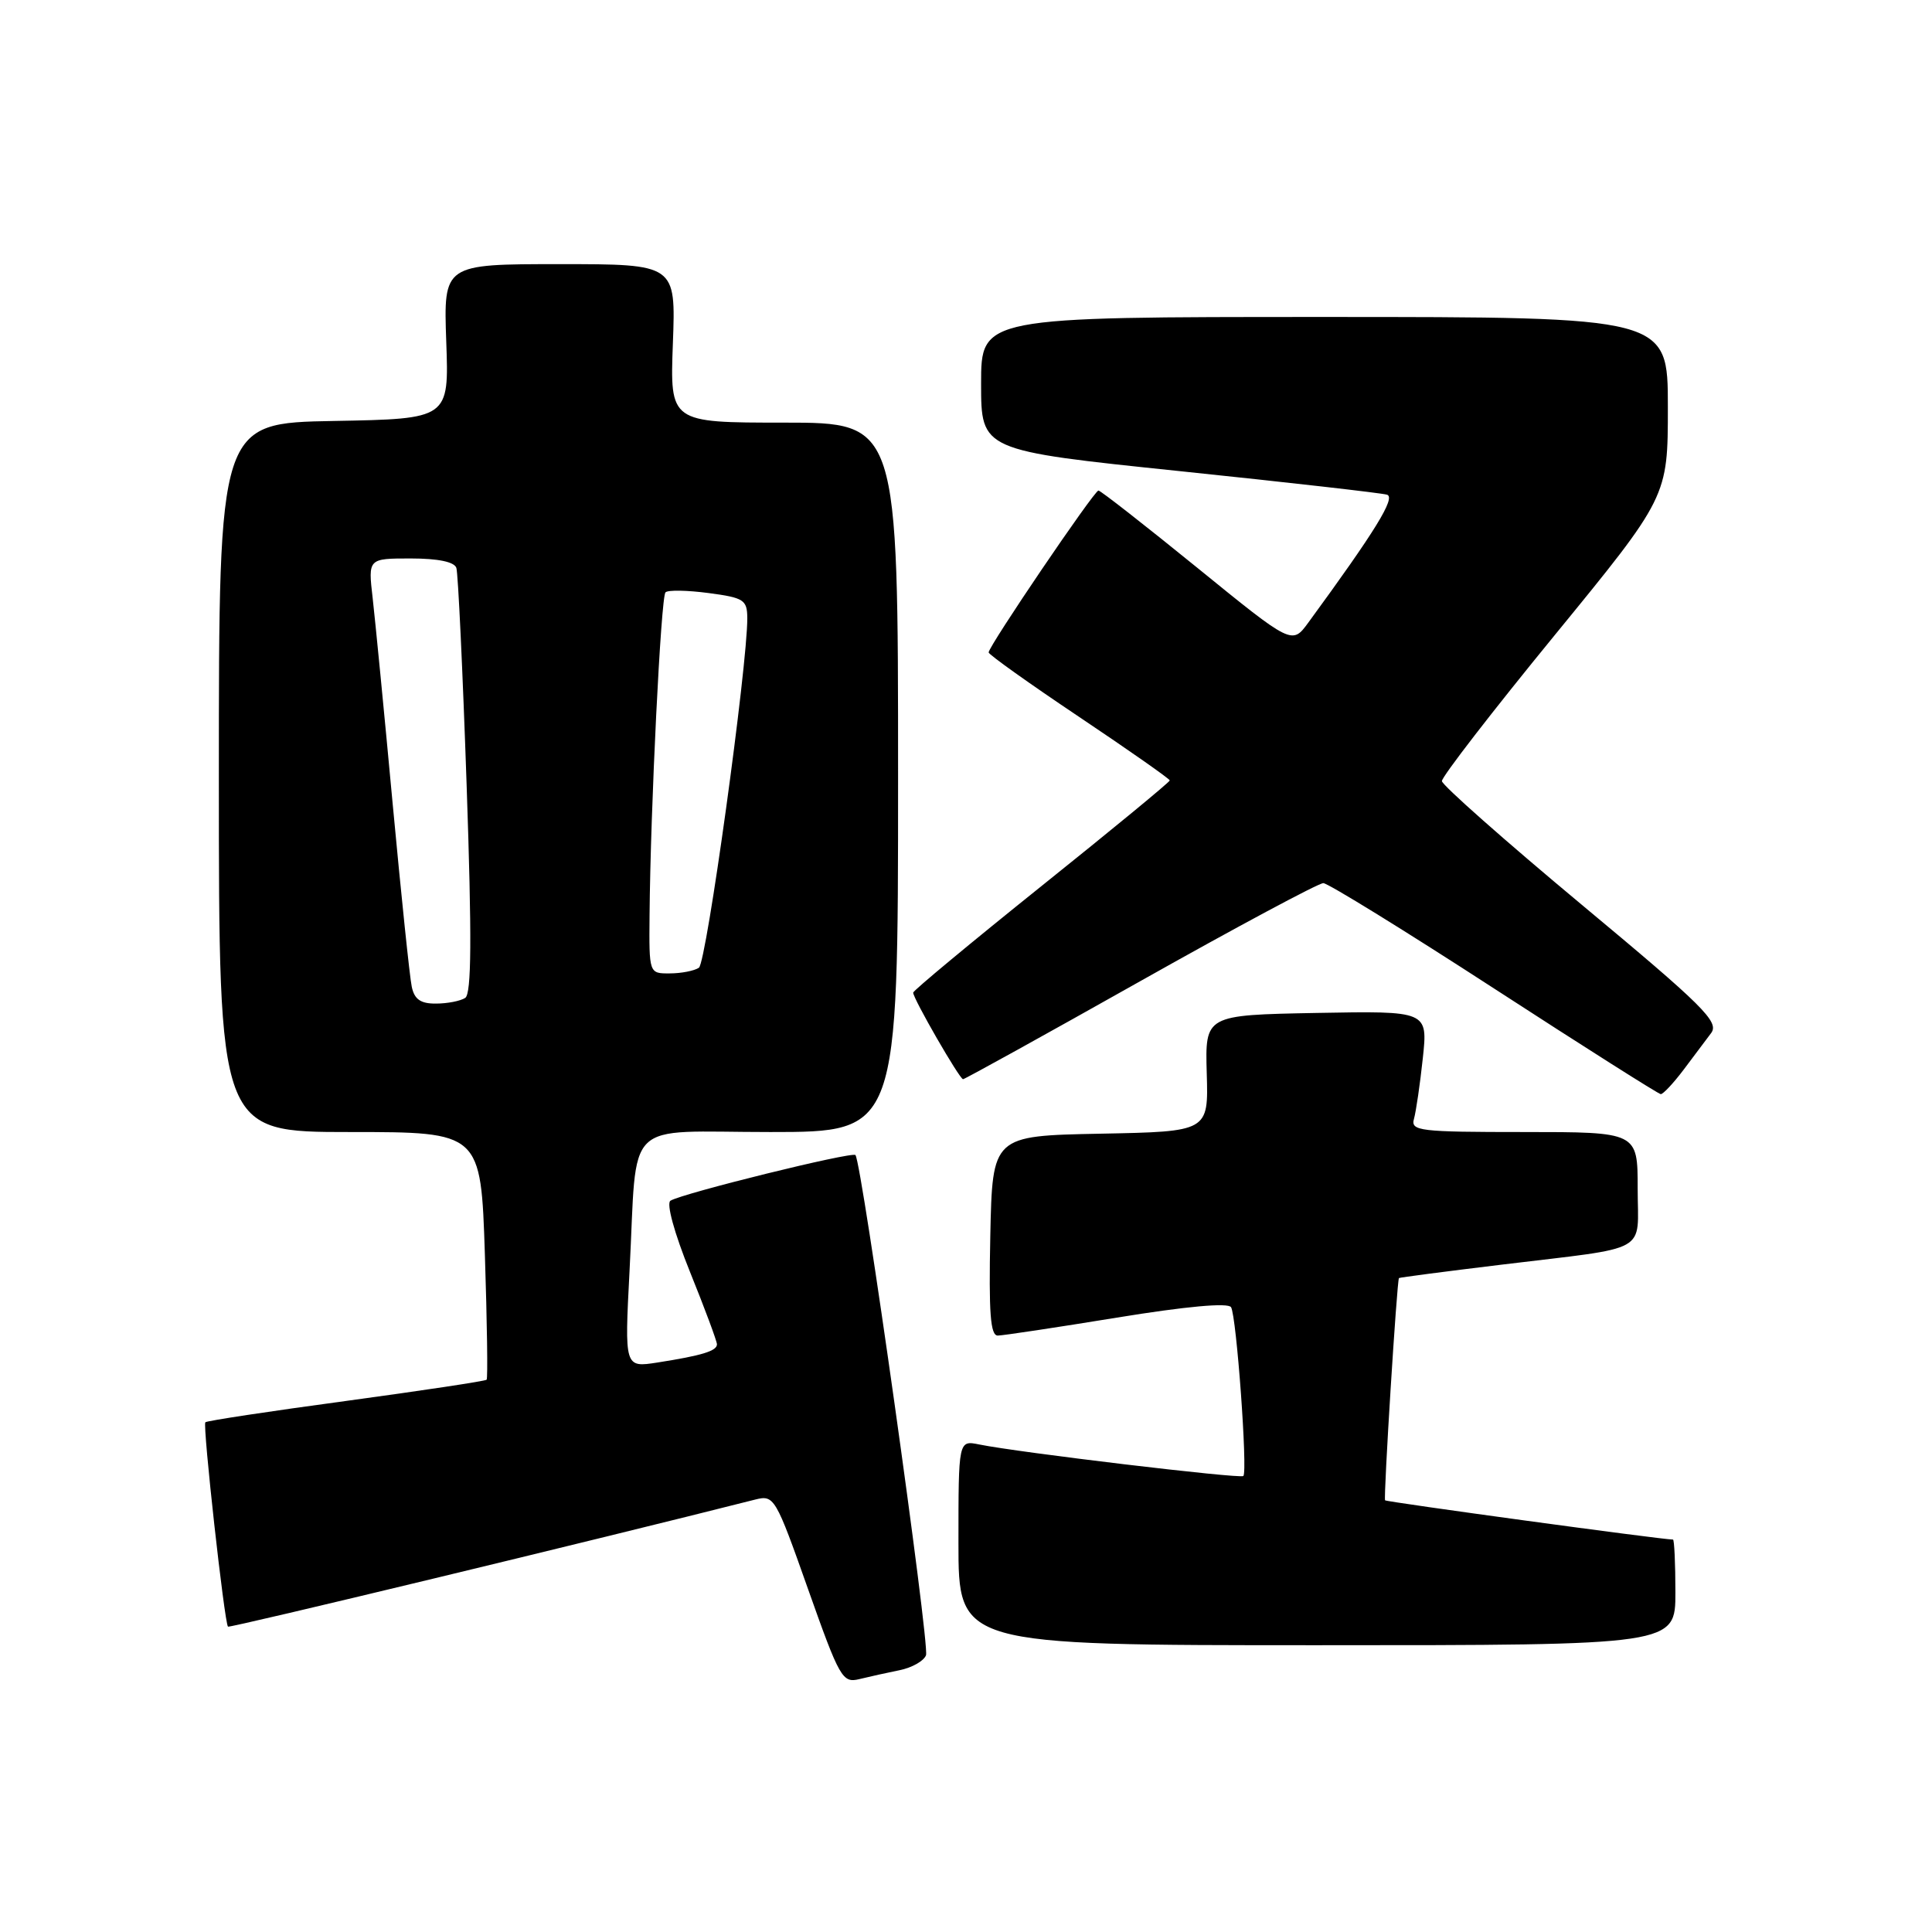 <?xml version="1.0" encoding="UTF-8" standalone="no"?>
<!DOCTYPE svg PUBLIC "-//W3C//DTD SVG 1.1//EN" "http://www.w3.org/Graphics/SVG/1.1/DTD/svg11.dtd" >
<svg xmlns="http://www.w3.org/2000/svg" xmlns:xlink="http://www.w3.org/1999/xlink" version="1.1" viewBox="0 0 256 256">
 <g >
 <path fill="currentColor"
d=" M 119.20 221.31 C 120.84 220.98 122.41 220.09 122.70 219.33 C 123.22 217.98 114.19 153.95 113.35 153.05 C 112.90 152.57 90.45 158.11 88.84 159.10 C 88.27 159.45 89.34 163.36 91.43 168.54 C 93.40 173.41 95.00 177.72 95.00 178.13 C 95.00 179.01 93.00 179.62 87.12 180.54 C 82.75 181.22 82.75 181.22 83.42 168.36 C 84.49 147.86 82.32 150.00 102.08 150.00 C 119.00 150.00 119.00 150.00 119.00 103.00 C 119.00 56.00 119.00 56.00 103.89 56.00 C 88.77 56.00 88.77 56.00 89.16 45.50 C 89.55 35.00 89.55 35.00 74.16 35.00 C 58.77 35.00 58.77 35.00 59.13 45.25 C 59.50 55.50 59.50 55.50 44.25 55.78 C 29.00 56.05 29.00 56.05 29.00 103.03 C 29.00 150.00 29.00 150.00 46.36 150.00 C 63.72 150.00 63.72 150.00 64.25 166.25 C 64.54 175.19 64.65 182.64 64.48 182.82 C 64.32 183.00 55.95 184.26 45.87 185.63 C 35.80 186.99 27.40 188.26 27.21 188.46 C 26.83 188.84 29.74 215.08 30.21 215.54 C 30.43 215.75 79.28 203.97 100.07 198.70 C 102.58 198.07 102.76 198.37 107.07 210.56 C 111.26 222.39 111.63 223.04 113.87 222.49 C 115.17 222.17 117.57 221.64 119.20 221.31 Z  M 222.00 211.00 C 222.00 207.15 221.85 204.00 221.68 204.00 C 220.19 204.00 183.71 199.02 183.53 198.80 C 183.30 198.51 185.10 169.65 185.37 169.35 C 185.44 169.27 191.57 168.47 199.00 167.57 C 218.93 165.15 217.00 166.23 217.00 157.48 C 217.00 150.00 217.00 150.00 201.93 150.00 C 188.06 150.00 186.90 149.86 187.36 148.25 C 187.63 147.29 188.16 143.68 188.53 140.22 C 189.20 133.95 189.20 133.95 174.44 134.22 C 159.68 134.50 159.68 134.50 159.90 142.22 C 160.13 149.94 160.13 149.94 145.81 150.22 C 131.50 150.50 131.50 150.50 131.22 163.75 C 131.01 174.00 131.23 176.99 132.22 176.97 C 132.92 176.96 140.03 175.89 148.00 174.59 C 157.20 173.09 162.73 172.59 163.12 173.21 C 163.84 174.35 165.34 194.99 164.75 195.58 C 164.36 195.97 134.94 192.46 129.75 191.40 C 127.00 190.84 127.00 190.84 127.00 204.42 C 127.00 218.00 127.00 218.00 174.50 218.00 C 222.00 218.00 222.00 218.00 222.00 211.00 Z  M 223.06 141.78 C 224.40 140.01 226.06 137.80 226.74 136.88 C 227.83 135.40 225.72 133.31 209.55 119.85 C 199.42 111.41 191.10 104.05 191.06 103.50 C 191.03 102.95 197.75 94.25 206.00 84.17 C 221.00 65.83 221.00 65.83 221.00 53.92 C 221.00 42.00 221.00 42.00 175.50 42.00 C 130.00 42.00 130.00 42.00 130.00 50.84 C 130.00 59.69 130.00 59.69 156.25 62.42 C 170.69 63.92 183.08 65.33 183.79 65.55 C 184.97 65.93 182.24 70.36 173.35 82.51 C 171.20 85.44 171.20 85.44 158.63 75.22 C 151.71 69.60 145.83 65.00 145.55 65.00 C 144.99 65.00 131.00 85.62 131.00 86.45 C 131.00 86.73 136.40 90.58 143.00 95.00 C 149.60 99.42 155.00 103.21 155.00 103.41 C 155.00 103.62 147.35 109.92 138.00 117.41 C 128.65 124.91 121.00 131.26 121.00 131.53 C 121.00 132.33 127.15 143.00 127.61 143.00 C 127.83 143.00 138.41 137.15 151.11 130.00 C 163.82 122.85 174.72 117.01 175.35 117.02 C 175.98 117.04 186.18 123.33 198.00 131.00 C 209.82 138.67 219.75 144.96 220.06 144.98 C 220.37 144.99 221.72 143.55 223.06 141.78 Z  M 54.56 130.75 C 54.29 129.51 53.16 118.60 52.03 106.50 C 50.91 94.40 49.71 82.14 49.38 79.25 C 48.77 74.00 48.77 74.00 54.42 74.00 C 58.05 74.00 60.21 74.45 60.47 75.25 C 60.70 75.94 61.31 88.88 61.83 104.00 C 62.53 124.34 62.48 131.69 61.64 132.23 C 61.01 132.64 59.27 132.98 57.77 132.98 C 55.74 133.00 54.91 132.42 54.56 130.75 Z  M 86.07 121.25 C 86.19 107.17 87.58 79.09 88.18 78.49 C 88.50 78.16 91.07 78.21 93.88 78.58 C 98.56 79.20 99.00 79.48 99.02 81.88 C 99.06 88.14 93.61 127.57 92.61 128.23 C 92.00 128.64 90.26 128.98 88.75 128.98 C 86.00 129.00 86.00 129.00 86.07 121.25 Z "/>
</g>
</svg>